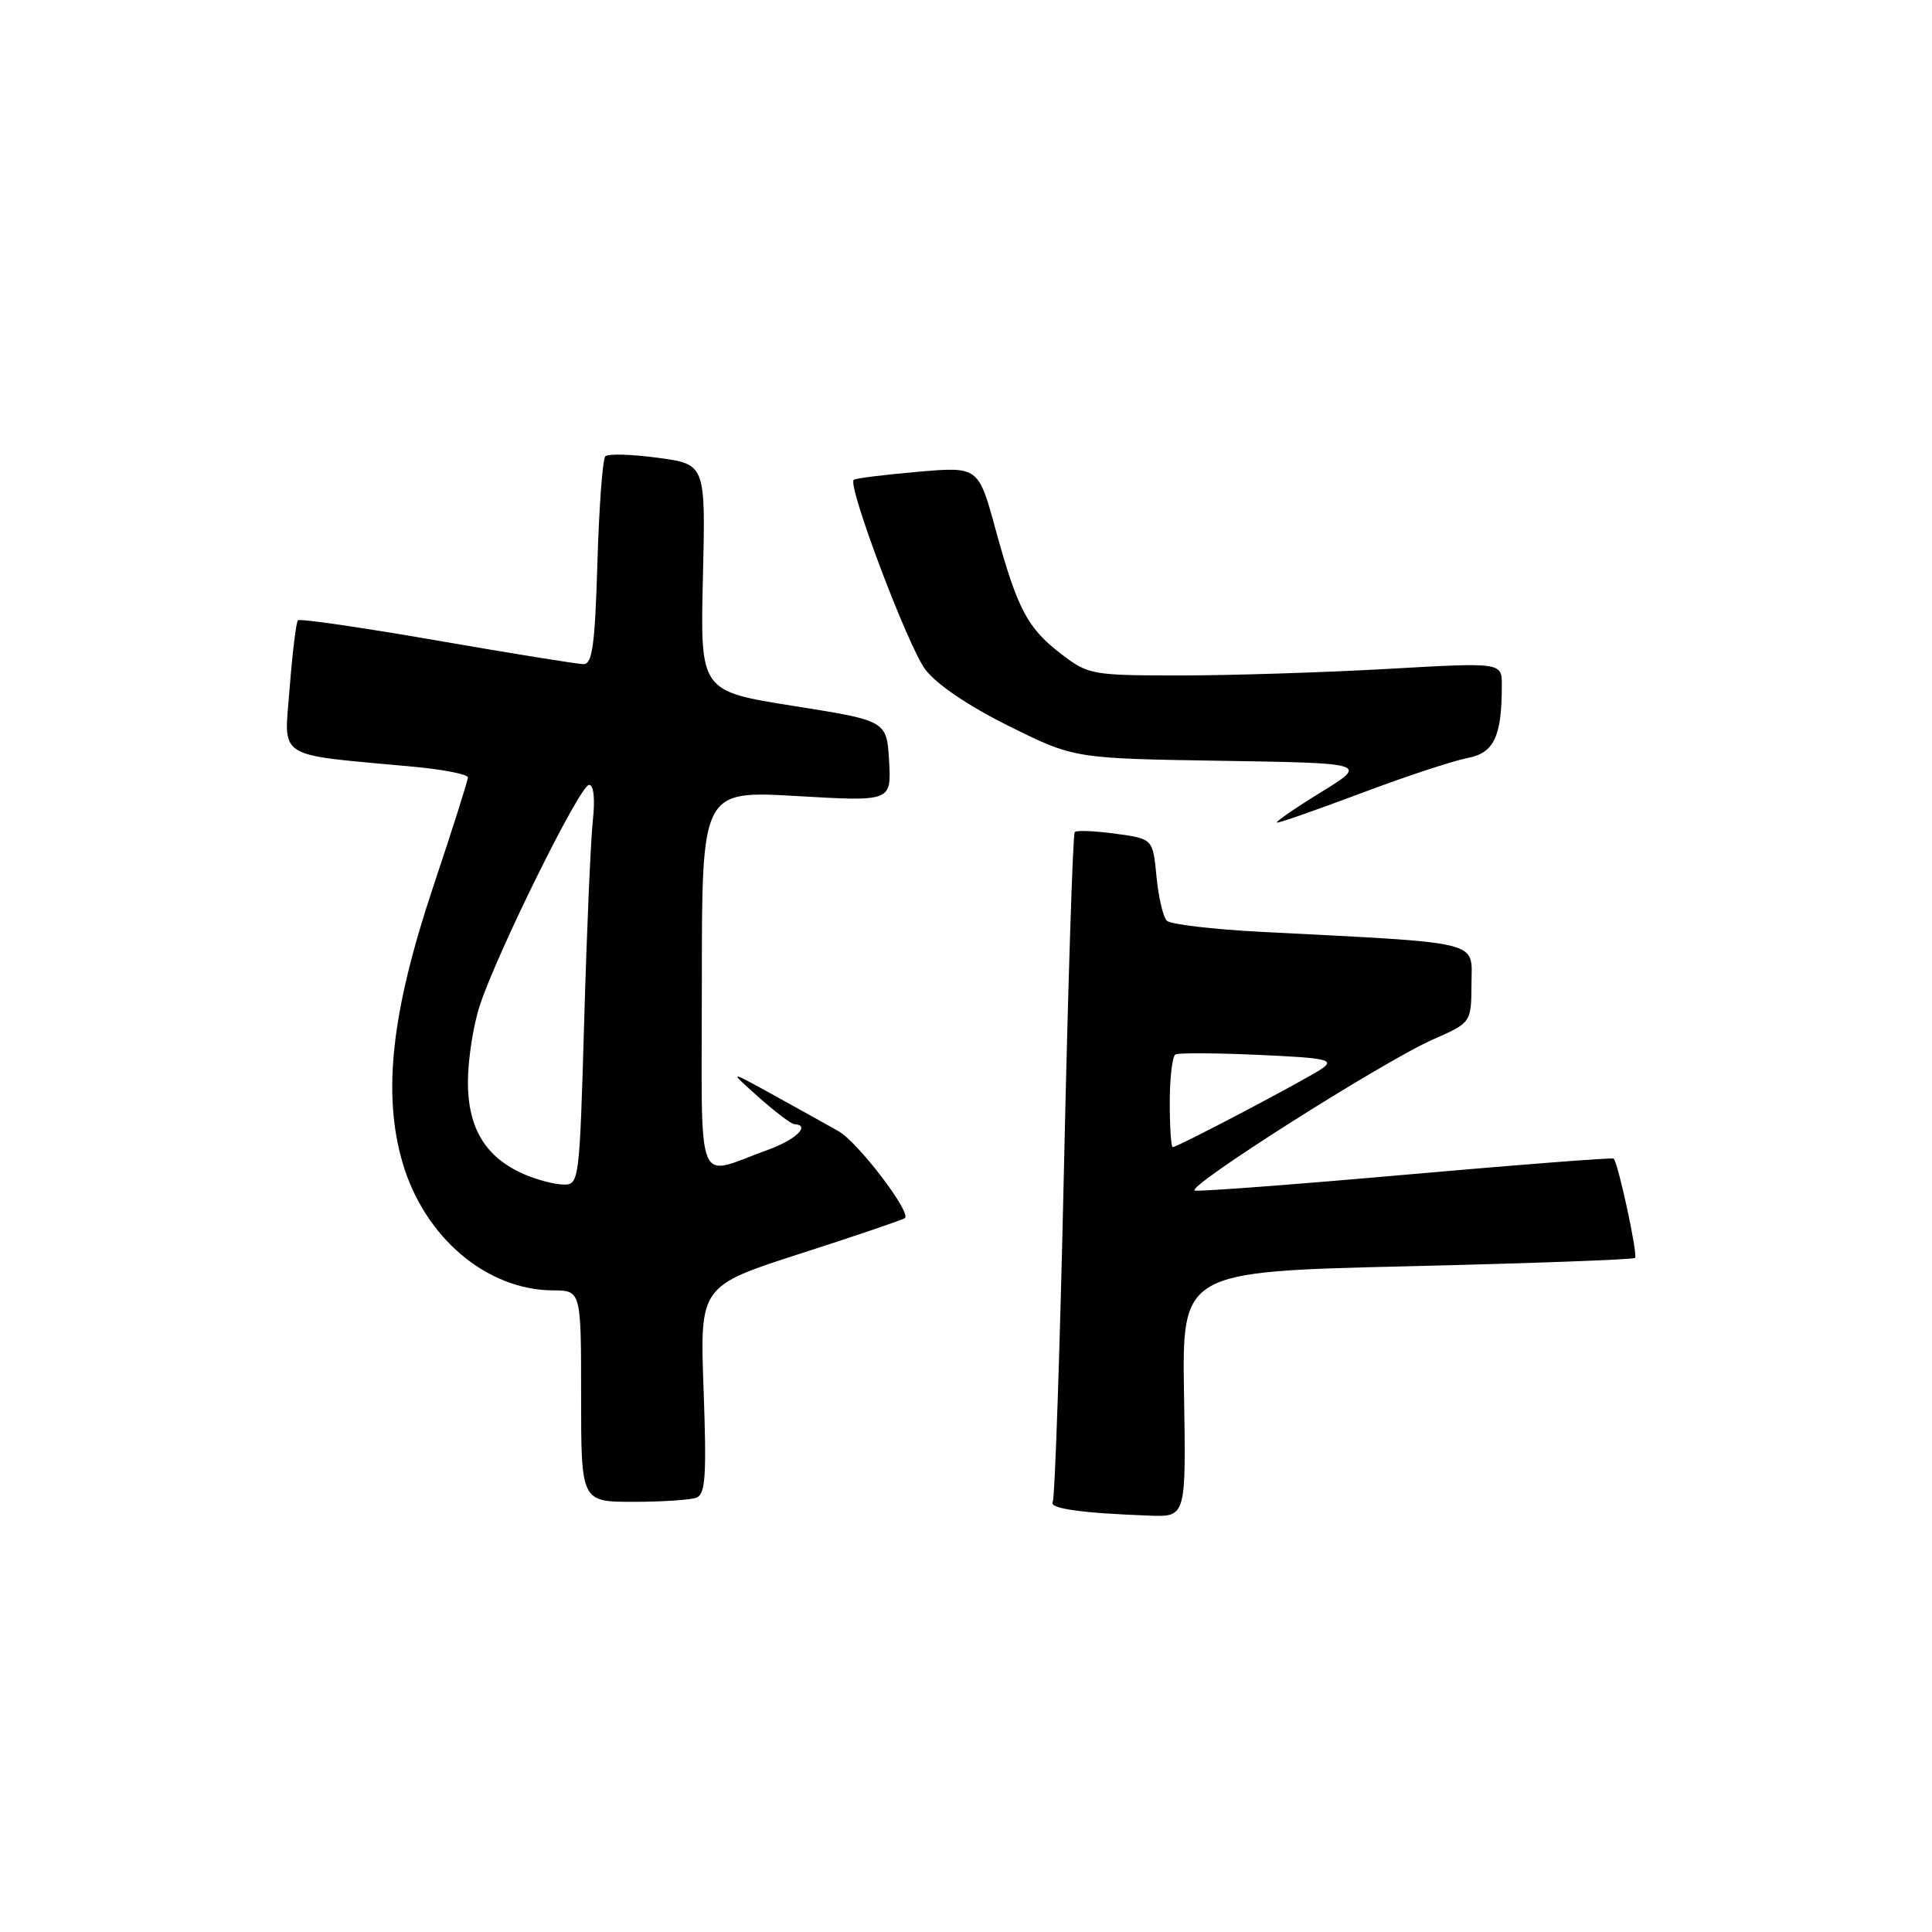 <?xml version="1.0" encoding="UTF-8" standalone="no"?>
<!DOCTYPE svg PUBLIC "-//W3C//DTD SVG 1.1//EN" "http://www.w3.org/Graphics/SVG/1.1/DTD/svg11.dtd" >
<svg xmlns="http://www.w3.org/2000/svg" xmlns:xlink="http://www.w3.org/1999/xlink" version="1.1" viewBox="0 0 256 256">
 <g >
 <path fill="currentColor"
d=" M 156.89 184.75 C 156.63 168.50 156.63 168.50 186.44 167.79 C 202.84 167.40 216.44 166.90 216.65 166.68 C 217.05 166.29 214.41 154.04 213.81 153.52 C 213.64 153.37 201.35 154.32 186.50 155.63 C 171.65 156.95 158.97 157.90 158.33 157.76 C 156.82 157.43 183.32 140.61 189.93 137.71 C 194.95 135.50 194.95 135.50 194.98 130.34 C 195.00 124.55 196.87 125.01 167.00 123.47 C 160.68 123.14 155.10 122.48 154.61 122.00 C 154.12 121.51 153.50 118.88 153.24 116.14 C 152.76 111.15 152.76 111.15 147.82 110.47 C 145.10 110.10 142.67 110.00 142.41 110.25 C 142.16 110.50 141.52 130.38 140.99 154.43 C 140.46 178.48 139.78 198.54 139.49 199.02 C 138.95 199.89 143.31 200.50 152.33 200.83 C 157.16 201.00 157.16 201.00 156.89 184.75 Z  M 92.28 198.45 C 93.48 197.99 93.64 195.53 93.23 184.15 C 92.73 170.40 92.73 170.40 106.12 166.09 C 113.48 163.72 119.68 161.61 119.91 161.40 C 120.75 160.61 113.67 151.35 111.13 149.90 C 109.68 149.08 105.80 146.92 102.50 145.10 C 96.50 141.79 96.50 141.79 100.50 145.36 C 102.70 147.32 104.84 148.94 105.25 148.96 C 107.47 149.07 105.45 151.03 101.75 152.36 C 91.98 155.87 93.00 158.48 93.00 129.95 C 93.00 104.76 93.00 104.76 105.56 105.48 C 118.11 106.21 118.11 106.21 117.81 100.85 C 117.50 95.50 117.50 95.50 105.14 93.54 C 92.78 91.58 92.78 91.58 93.14 76.55 C 93.50 61.51 93.50 61.51 87.18 60.66 C 83.70 60.19 80.57 60.10 80.21 60.46 C 79.85 60.82 79.38 67.16 79.16 74.56 C 78.84 85.42 78.49 88.00 77.33 88.00 C 76.53 88.00 67.79 86.59 57.90 84.87 C 48.01 83.15 39.72 81.95 39.48 82.19 C 39.24 82.43 38.75 86.47 38.38 91.17 C 37.65 100.77 36.24 99.87 54.75 101.59 C 58.74 101.96 62.00 102.60 62.00 103.01 C 62.00 103.42 59.91 110.00 57.36 117.63 C 51.87 134.07 50.67 144.92 53.34 154.06 C 56.23 163.94 64.45 170.93 73.25 170.98 C 77.00 171.00 77.00 171.00 77.00 185.00 C 77.00 199.00 77.00 199.00 83.92 199.00 C 87.72 199.00 91.49 198.75 92.28 198.45 Z  M 180.52 105.04 C 186.32 102.86 192.57 100.80 194.42 100.45 C 197.98 99.78 199.00 97.62 199.00 90.76 C 199.00 87.77 199.00 87.77 183.75 88.64 C 175.36 89.11 163.06 89.50 156.42 89.50 C 144.73 89.50 144.22 89.41 140.67 86.70 C 136.14 83.24 134.83 80.76 131.92 70.16 C 129.64 61.82 129.64 61.82 121.57 62.52 C 117.13 62.91 113.33 63.38 113.12 63.58 C 112.27 64.36 120.33 85.72 122.61 88.71 C 124.11 90.70 128.35 93.56 133.69 96.21 C 142.34 100.50 142.34 100.50 161.82 100.81 C 181.31 101.12 181.31 101.12 174.90 105.06 C 171.38 107.23 168.83 109.00 169.24 109.00 C 169.64 109.00 174.72 107.22 180.52 105.04 Z  M 155.00 146.06 C 155.00 142.79 155.34 139.94 155.75 139.72 C 156.16 139.50 161.14 139.52 166.80 139.78 C 175.77 140.18 176.86 140.41 175.19 141.58 C 173.18 142.98 156.05 152.00 155.39 152.00 C 155.17 152.00 155.00 149.33 155.00 146.06 Z  M 69.42 155.58 C 64.35 153.37 62.00 149.51 62.00 143.40 C 62.00 140.47 62.70 135.92 63.56 133.28 C 65.87 126.22 76.86 104.00 78.05 104.00 C 78.67 104.00 78.87 105.84 78.55 108.75 C 78.27 111.36 77.75 123.29 77.41 135.25 C 76.79 156.63 76.74 157.00 74.64 156.96 C 73.46 156.94 71.11 156.32 69.42 155.58 Z "/>
</g>
</svg>